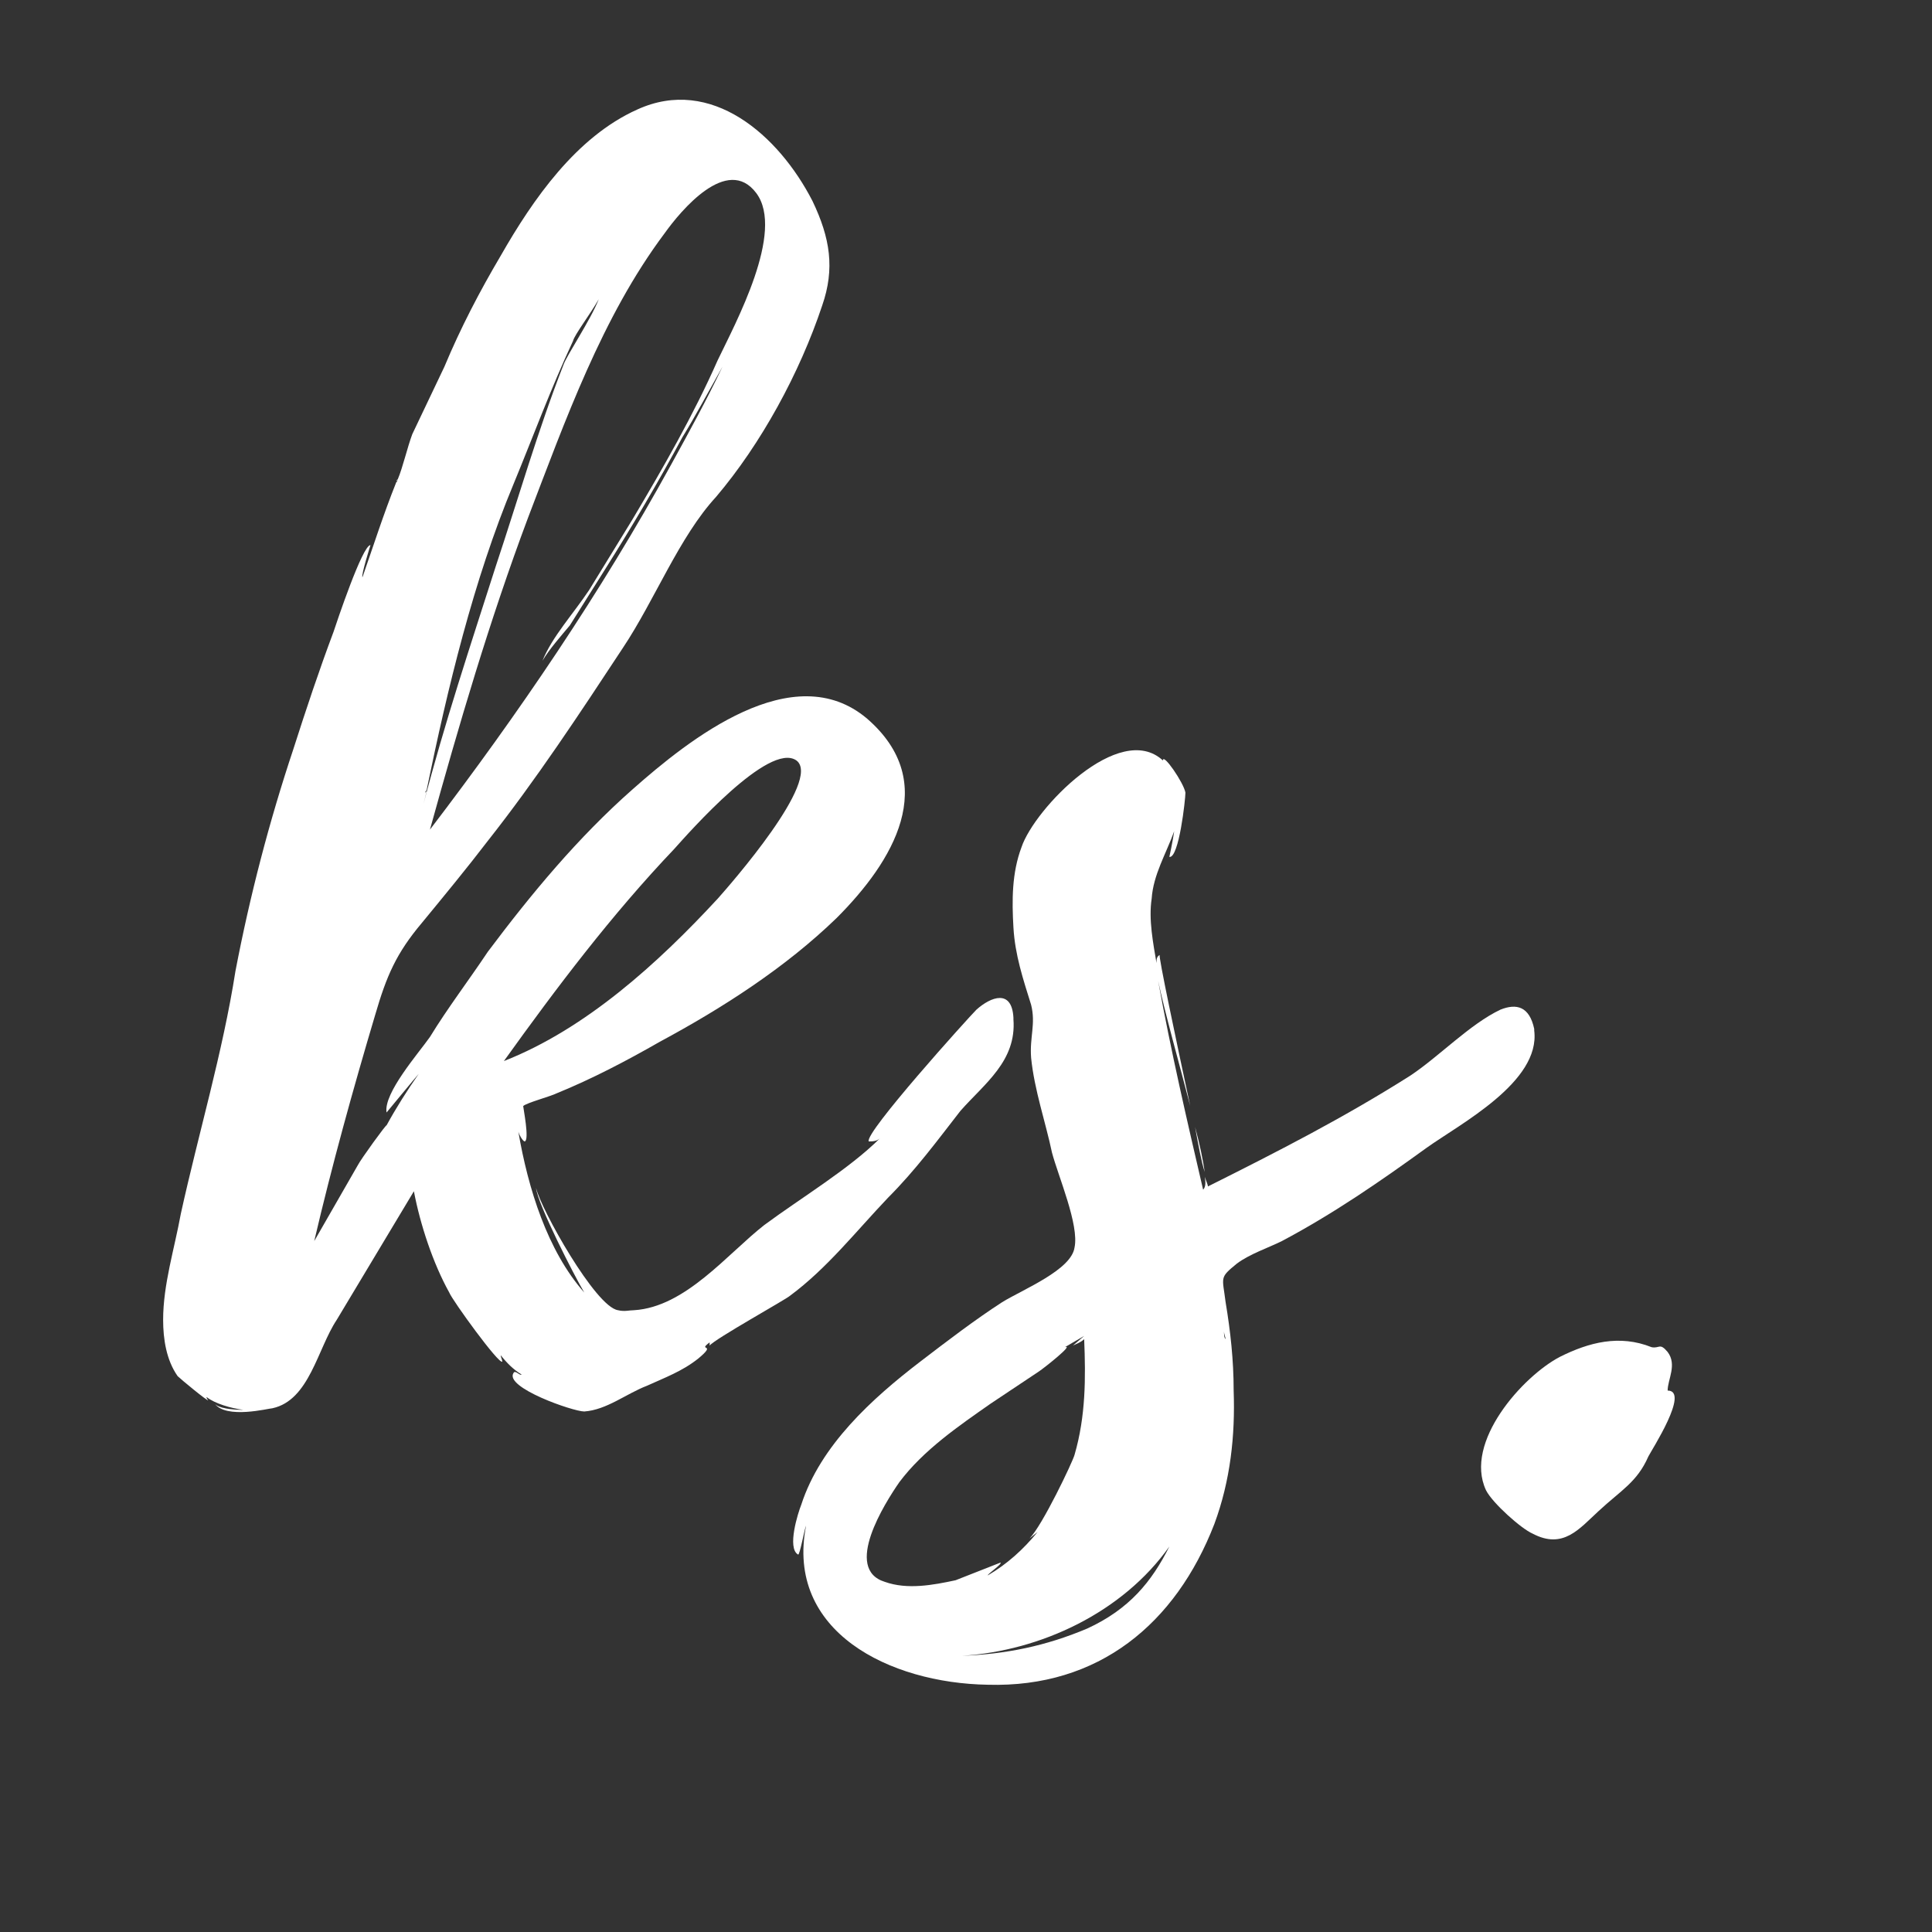 <svg xmlns="http://www.w3.org/2000/svg" width="375" viewBox="0 0 375 375" height="375" version="1.0"><rect x="0" y="0" width="375" height="375" fill="#333333" stroke="none"/><g fill="#FFF"><g><g><path d="M 165.043 -75.504 C 164.73 -81.117 160.676 -79.559 157.867 -77.062 C 156.309 -75.504 136.027 -53.039 136.965 -51.48 C 137.59 -51.48 138.523 -51.48 139.148 -52.102 C 133.223 -46.176 123.859 -40.559 116.684 -35.254 C 109.508 -29.641 101.398 -19.344 91.414 -18.719 C 90.477 -18.719 89.543 -18.406 88.293 -18.719 C 83.926 -19.344 73.316 -38.375 72.383 -42.43 C 72.695 -39.312 79.871 -25.27 81.742 -22.152 C 74.566 -30.262 70.824 -42.43 68.949 -53.352 C 69.262 -52.414 69.887 -51.48 70.199 -51.48 C 71.133 -51.789 69.887 -58.031 69.887 -58.344 C 70.512 -58.965 75.191 -60.215 76.438 -60.84 C 83.301 -63.645 89.855 -67.078 96.406 -70.824 C 108.574 -77.375 120.742 -85.176 130.727 -94.848 C 141.645 -105.766 151.004 -121.055 136.652 -133.531 C 122.301 -145.699 102.023 -129.477 91.102 -119.805 C 80.492 -110.445 71.445 -99.527 63.023 -88.293 C 59.277 -82.68 55.223 -77.375 51.789 -71.758 C 49.605 -68.637 42.742 -60.84 43.367 -57.094 C 43.367 -57.094 49.293 -64.27 49.605 -64.582 C 47.422 -61.461 45.238 -58.031 43.367 -54.598 C 43.367 -54.91 38.375 -48.047 37.75 -46.801 L 29.328 -32.137 C 32.758 -46.801 36.816 -61.461 41.184 -76.125 C 43.367 -83.613 45.238 -87.98 50.23 -93.91 C 54.598 -99.215 58.965 -104.516 63.023 -109.82 C 72.383 -121.676 80.805 -134.469 89.23 -147.262 C 95.469 -156.621 100.148 -168.789 107.324 -176.586 C 116.062 -186.883 123.551 -200.609 127.918 -213.715 C 130.414 -220.891 129.477 -226.82 126.047 -233.996 C 119.492 -246.785 106.391 -258.328 92.039 -251.777 C 80.184 -246.473 71.758 -234.305 65.52 -223.387 C 61.461 -216.523 57.719 -209.348 54.598 -201.859 L 48.359 -188.754 C 47.422 -186.258 46.488 -182.203 45.551 -180.02 C 45.551 -179.707 45.238 -179.395 45.238 -179.395 C 42.742 -173.156 40.871 -167.227 38.688 -160.988 C 38.375 -161.301 40.246 -167.227 40.246 -167.227 C 38.688 -167.227 33.695 -152.254 33.07 -150.379 C 30.262 -142.891 27.766 -135.406 25.27 -127.605 C 20.59 -113.566 16.848 -99.215 14.039 -84.551 C 11.543 -68.637 6.863 -53.039 3.434 -37.438 C 2.184 -30.574 0 -23.711 0 -16.848 C 0 -13.105 0.625 -9.047 2.809 -5.93 C 3.434 -5.305 8.734 -0.938 8.734 -1.246 C 8.734 -1.246 8.422 -1.559 8.422 -1.871 C 9.984 -0.625 13.105 0.312 15.602 0.625 C 13.414 0.625 10.609 0.312 9.984 -0.625 C 12.168 2.496 20.59 0.312 21.215 0.312 C 28.391 -1.246 29.953 -11.23 33.695 -16.848 L 48.672 -41.809 C 49.918 -35.254 52.414 -27.766 55.535 -22.152 C 56.16 -20.59 65.207 -8.113 65.832 -8.734 C 65.832 -9.047 65.52 -9.672 65.52 -9.984 C 66.766 -8.422 68.016 -7.176 69.574 -6.238 C 69.262 -5.93 68.328 -7.176 68.016 -6.551 C 66.141 -3.742 79.559 0.938 81.742 0.938 C 86.109 0.625 89.855 -2.496 93.91 -4.055 C 97.34 -5.617 100.773 -6.863 103.895 -9.359 C 107.637 -12.48 103.582 -10.609 106.078 -12.48 L 106.078 -11.855 C 107.012 -13.105 121.055 -20.902 121.676 -21.527 C 128.852 -26.832 134.469 -34.008 140.707 -40.559 C 146.012 -45.863 150.379 -51.789 154.75 -57.406 C 159.43 -62.711 165.668 -67.078 165.043 -75.191 Z M 97.34 -227.754 C 100.461 -232.121 109.508 -243.043 115.125 -235.555 C 120.742 -228.066 111.07 -210.281 107.637 -203.105 C 102.957 -192.5 97.031 -182.203 91.102 -172.219 L 82.68 -158.492 C 79.559 -153.812 75.504 -149.445 73.629 -144.766 C 74.879 -146.949 77.375 -149.758 78.934 -151.629 L 85.797 -162.547 C 91.102 -170.973 96.094 -179.395 100.773 -188.133 C 103.27 -192.188 105.766 -196.867 108.574 -201.859 C 105.453 -195.309 102.023 -189.066 98.59 -182.828 C 84.863 -157.867 68.949 -134.469 51.789 -112.004 C 57.406 -132.285 63.336 -152.562 70.824 -172.531 C 78 -191.25 85.176 -211.531 97.34 -227.754 Z M 66.141 -67.078 C 76.438 -81.43 87.047 -95.469 99.215 -108.262 C 102.023 -111.383 117.621 -129.164 122.926 -125.422 C 127.918 -121.676 110.133 -101.398 107.637 -98.59 C 96.094 -86.109 82.055 -73.316 66.141 -67.078 Z M 68.016 -179.082 C 71.758 -188.133 75.191 -197.492 79.559 -206.852 C 79.871 -208.098 82.988 -212.156 84.551 -214.961 C 82.988 -210.906 78.309 -204.043 77.688 -202.172 C 72.695 -189.379 68.949 -176.277 64.582 -163.172 C 59.59 -147.574 54.598 -132.598 50.543 -116.996 L 51.168 -119.492 L 50.855 -119.18 C 50.855 -119.492 51.168 -119.492 51.168 -119.805 C 55.223 -139.461 60.215 -160.363 68.016 -179.082 Z M 45.551 -180.02 L 45.238 -179.707 C 45.551 -179.707 45.551 -180.02 45.551 -180.02 Z M 45.238 -179.395 L 45.238 -179.707 Z M 45.238 -179.395" transform="translate(31.664 273.03)"/></g></g></g><g fill="#FFF"><g><g><path d="M 123.859 -73.316 C 122.926 -77.688 120.43 -78.309 117.309 -77.062 C 111.383 -74.254 105.453 -68.016 99.836 -64.27 C 87.047 -56.16 74.254 -49.605 60.527 -42.742 C 60.527 -43.055 60.215 -43.68 59.902 -44.613 C 60.215 -43.055 59.902 -42.43 59.59 -42.117 C 56.469 -55.535 53.352 -68.949 50.855 -82.68 C 52.102 -76.75 54.91 -66.766 57.094 -58.344 C 54.285 -71.445 50.855 -87.668 51.168 -87.668 C 50.543 -87.359 50.543 -86.734 50.543 -86.109 C 49.918 -89.855 48.984 -94.535 49.605 -98.59 C 49.918 -103.27 52.414 -107.324 53.977 -111.691 C 53.664 -109.508 53.039 -106.703 53.039 -106.703 C 54.91 -106.391 56.16 -117.934 56.16 -119.18 C 55.848 -121.055 51.789 -126.98 51.789 -125.422 C 43.367 -133.223 26.832 -116.062 24.336 -108.574 C 22.465 -103.582 22.465 -98.277 22.777 -92.973 C 23.086 -87.668 24.648 -82.988 26.207 -78 C 27.145 -74.254 25.895 -71.758 26.207 -67.703 C 26.832 -61.461 29.016 -55.223 30.262 -49.293 C 31.512 -44.613 35.566 -35.254 34.633 -30.887 C 34.008 -26.52 24.648 -22.777 20.59 -20.281 C 15.289 -16.848 9.984 -12.793 4.68 -8.734 C -4.68 -1.559 -14.664 7.488 -18.406 19.031 C -19.031 20.59 -21.215 27.457 -19.031 28.703 C -18.719 29.016 -17.785 23.711 -17.473 23.086 C -21.527 43.68 -1.246 53.664 17.785 53.977 C 39.312 54.598 54.285 42.117 61.773 22.777 C 64.895 14.352 65.832 5.617 65.52 -3.121 C 65.52 -9.047 64.895 -14.664 63.957 -20.281 C 63.336 -25.27 62.711 -24.961 66.141 -27.766 C 68.637 -29.641 72.383 -30.887 74.879 -32.137 C 84.863 -37.438 93.91 -43.68 102.957 -50.23 C 109.508 -54.91 125.109 -63.023 123.859 -73.008 Z M -2.184 34.008 C -10.297 31.512 -2.184 18.719 0.625 14.664 C 5.305 8.422 12.168 3.742 18.406 -0.625 L 27.766 -6.863 C 28.703 -7.488 34.633 -12.168 32.758 -11.543 L 36.504 -13.727 L 34.32 -11.855 C 34.941 -12.168 35.879 -12.48 36.504 -13.105 C 36.816 -5.617 36.816 1.871 34.633 9.359 C 34.32 10.609 28.391 23.086 25.895 25.582 L 27.457 24.336 C 24.648 27.766 21.527 30.574 17.785 32.758 C 17.785 32.445 20.59 30.574 20.281 30.262 L 11.543 33.695 C 7.176 34.633 2.184 35.566 -2.184 34.008 Z M 37.129 43.055 C 29.016 46.488 21.215 48.047 12.793 48.359 C 28.078 47.422 43.992 39.934 53.039 27.145 C 49.605 34.008 45.238 39.312 37.129 43.055 Z M 59.902 -45.551 C 59.59 -47.734 58.965 -50.855 58.031 -54.285 C 58.656 -50.855 59.277 -47.422 59.902 -45.551 Z M 63.957 -13.105 C 63.645 -13.414 63.645 -14.039 63.645 -14.664 C 63.645 -14.039 63.957 -13.414 63.957 -13.105 Z M 63.957 -13.105" transform="translate(173.932 273.03)"/></g></g></g><g fill="#FFF"><g><g><path d="M 48.672 -3.121 C 48.672 -5.305 50.543 -8.113 48.672 -10.609 C 47.109 -12.48 47.109 -11.23 45.551 -11.543 C 39.312 -14.039 33.383 -12.48 27.766 -9.672 C 20.59 -5.93 9.047 6.863 13.414 16.223 C 14.664 18.719 20.281 23.711 22.465 24.648 C 28.391 27.766 31.512 23.711 35.254 20.281 C 39.621 16.223 42.742 14.664 44.926 9.672 C 45.551 8.422 53.039 -3.121 48.672 -3.121 Z M 48.672 -3.121" transform="translate(275.018 273.03)"/></g></g></g></svg>